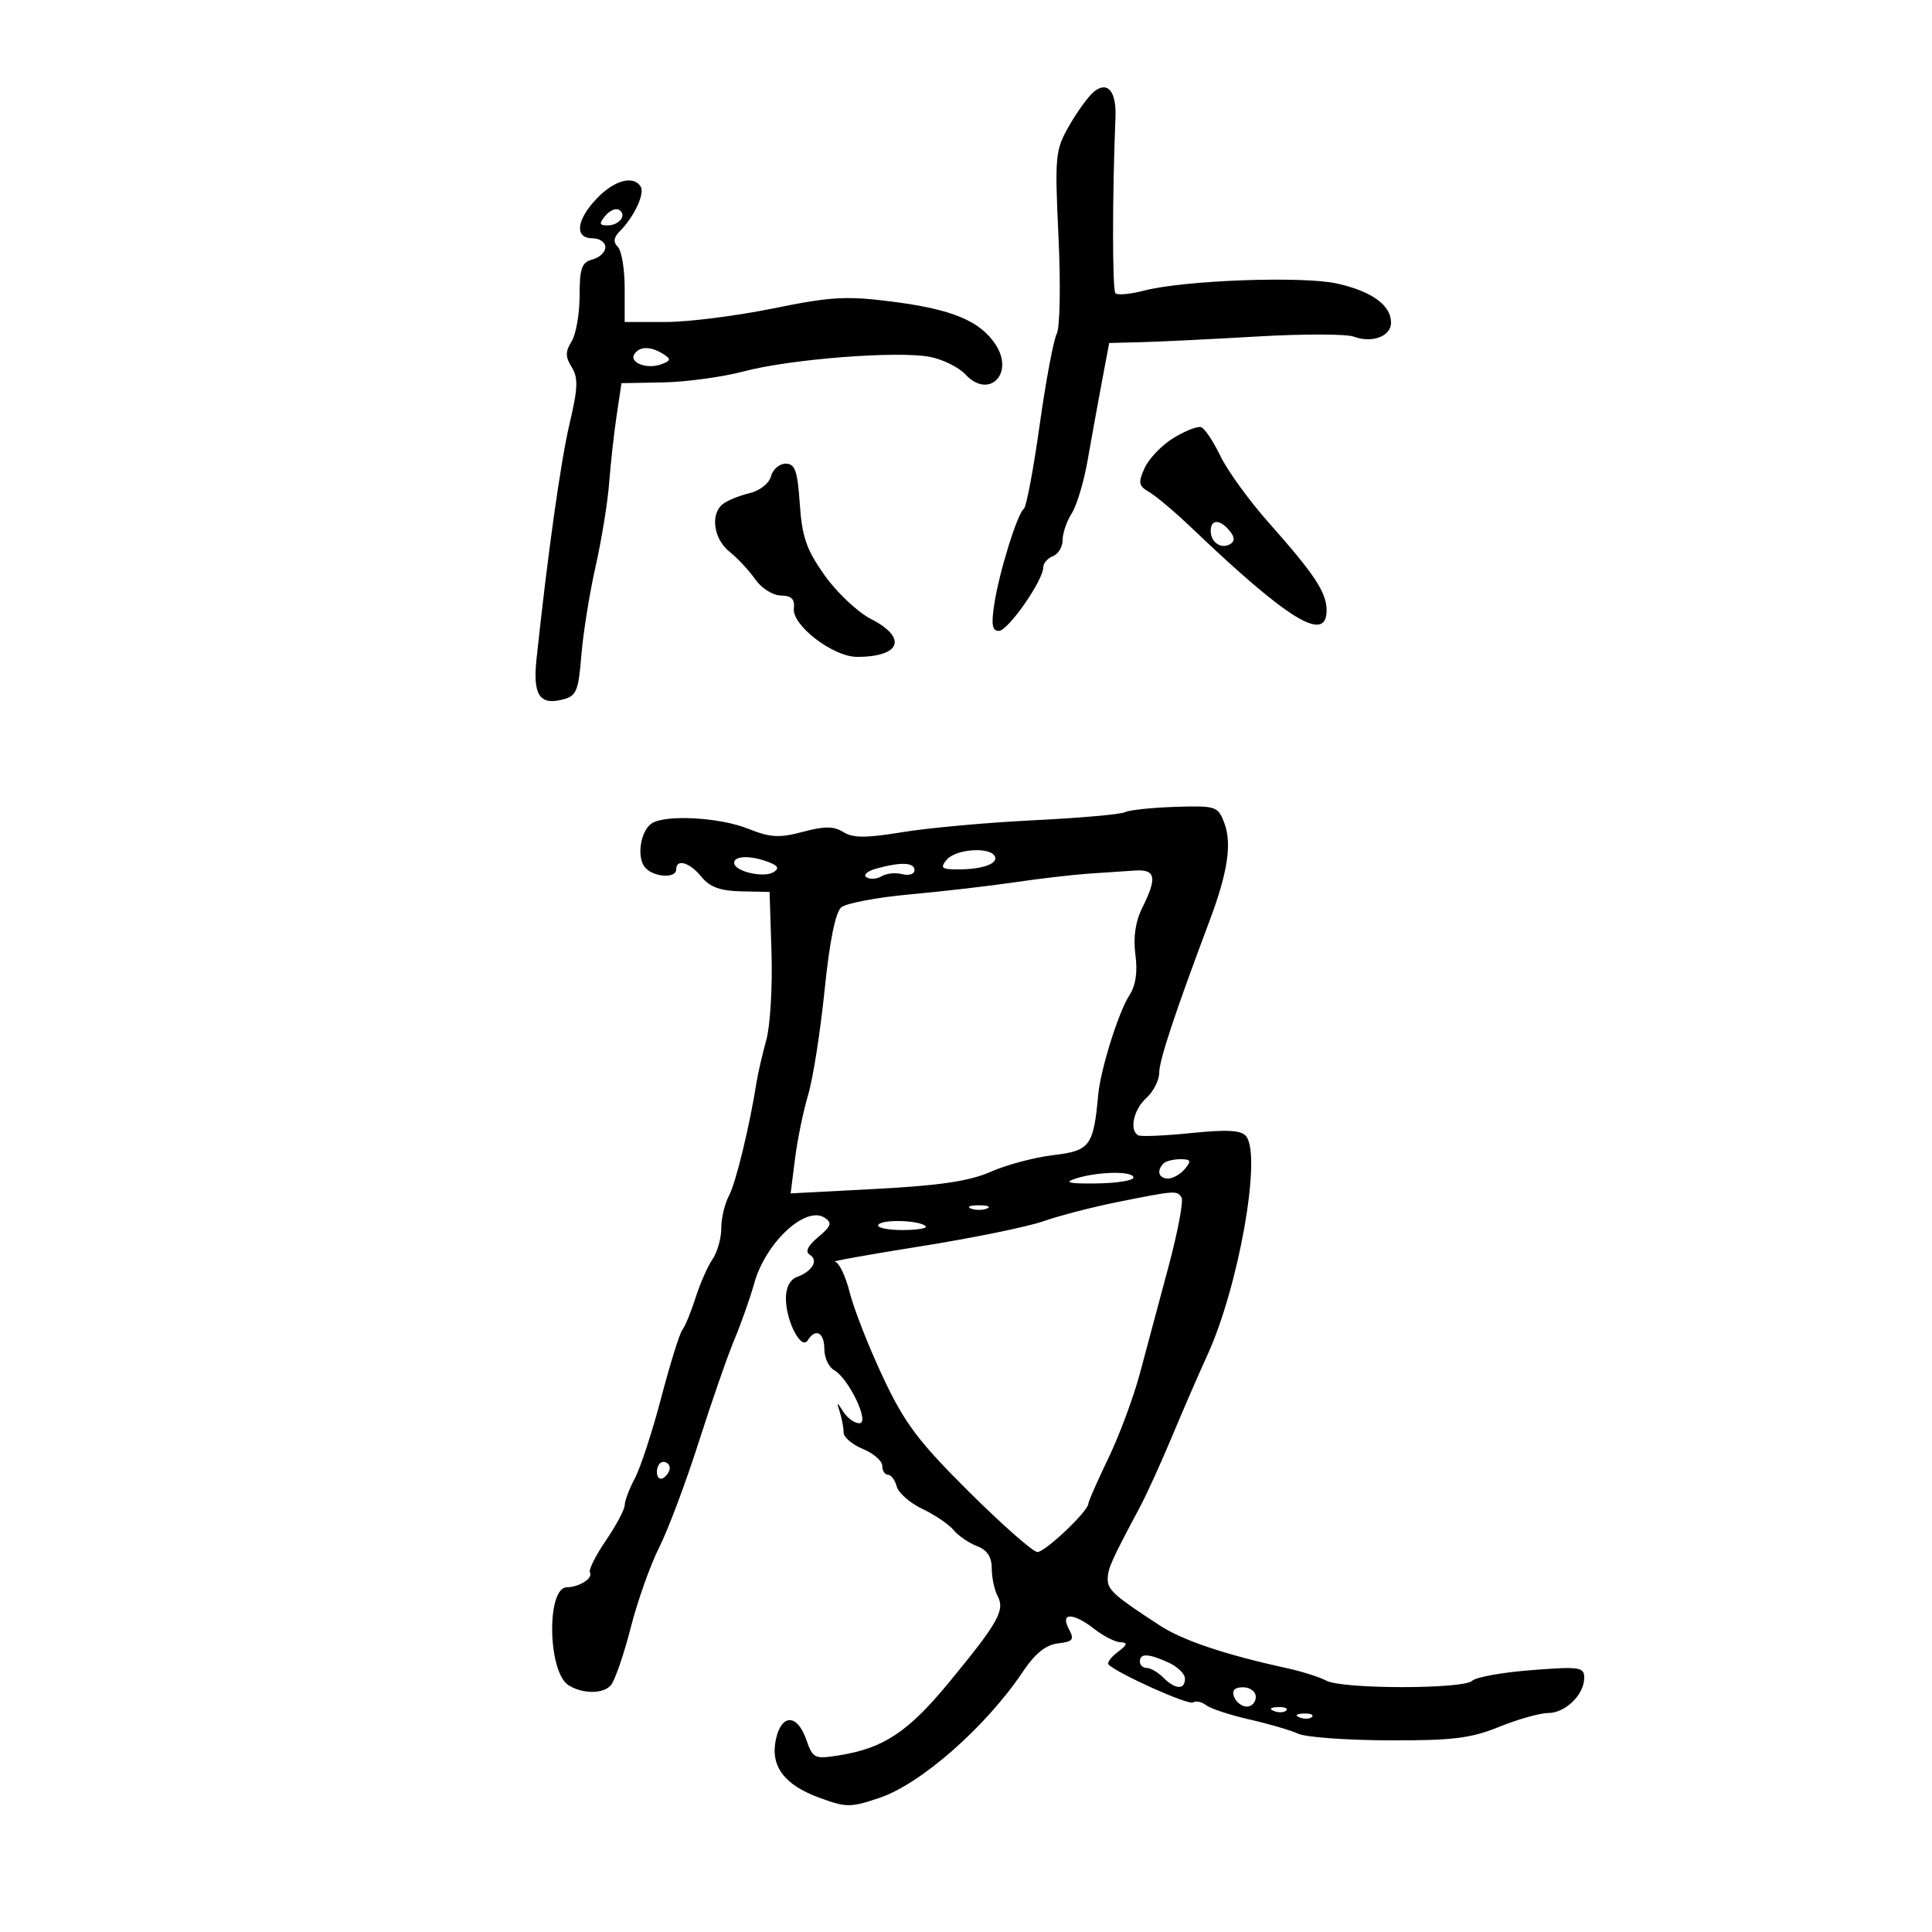 <svg xmlns="http://www.w3.org/2000/svg" width="300" height="300" viewBox="0 0 300 300" version="1.1">
	<path d="M 169.858 14.246 C 169.014 14.936, 167.292 17.300, 166.031 19.500 C 163.853 23.301, 163.770 24.163, 164.365 36.823 C 164.712 44.198, 164.589 50.899, 164.090 51.831 C 163.595 52.757, 162.400 59.137, 161.435 66.008 C 160.471 72.878, 159.370 78.725, 158.988 79 C 157.986 79.723, 155.167 88.786, 154.400 93.750 C 153.896 97.019, 154.062 97.992, 155.122 97.963 C 156.554 97.926, 162 90.107, 162 88.089 C 162 87.455, 162.675 86.678, 163.500 86.362 C 164.325 86.045, 165 84.918, 165 83.858 C 165 82.797, 165.638 80.933, 166.417 79.715 C 167.197 78.497, 168.306 74.800, 168.883 71.500 C 169.460 68.200, 170.450 62.746, 171.083 59.380 L 172.234 53.261 177.367 53.127 C 180.190 53.054, 188.265 52.657, 195.310 52.247 C 202.356 51.836, 209.058 51.847, 210.205 52.271 C 213.073 53.333, 216 52.230, 216 50.088 C 216 47.403, 213.009 45.235, 207.648 44.033 C 202.307 42.836, 183.845 43.509, 177.649 45.126 C 175.531 45.679, 173.532 45.865, 173.206 45.540 C 172.708 45.042, 172.711 30.201, 173.211 18.224 C 173.380 14.178, 171.978 12.514, 169.858 14.246 M 92.687 30.805 C 89.478 34.154, 89.163 37, 92 37 C 93.100 37, 94 37.623, 94 38.383 C 94 39.144, 93.100 40.002, 92 40.290 C 90.329 40.727, 90 41.654, 90 45.920 C 90 48.729, 89.442 51.921, 88.759 53.014 C 87.770 54.598, 87.774 55.408, 88.778 57.016 C 89.804 58.658, 89.743 60.277, 88.447 65.766 C 87.067 71.616, 85.048 85.991, 83.309 102.347 C 82.721 107.878, 83.769 109.526, 87.310 108.637 C 89.515 108.084, 89.817 107.381, 90.272 101.760 C 90.551 98.317, 91.541 92.125, 92.473 88 C 93.405 83.875, 94.357 78.025, 94.588 75 C 94.819 71.975, 95.343 67.250, 95.754 64.500 L 96.500 59.500 103 59.378 C 106.575 59.311, 112.200 58.540, 115.500 57.666 C 122.709 55.755, 139.295 54.458, 144.363 55.408 C 146.368 55.784, 148.881 57.029, 149.948 58.175 C 153.545 62.036, 157.554 58.020, 154.601 53.513 C 152.194 49.840, 147.896 48.044, 138.670 46.853 C 131.440 45.919, 129.085 46.051, 120.057 47.892 C 114.373 49.051, 106.859 50, 103.361 50 L 97 50 97 44.700 C 97 41.785, 96.521 38.921, 95.936 38.336 C 95.183 37.583, 95.284 36.859, 96.278 35.865 C 98.471 33.672, 100.155 30.059, 99.487 28.979 C 98.373 27.176, 95.399 27.974, 92.687 30.805 M 93.991 33.511 C 92.986 34.722, 93.047 35, 94.319 35 C 96.185 35, 97.406 33.369, 96.130 32.580 C 95.633 32.273, 94.671 32.692, 93.991 33.511 M 98.496 55.007 C 97.672 56.340, 100.542 57.390, 102.722 56.553 C 104.197 55.987, 104.233 55.759, 102.972 54.962 C 101.039 53.739, 99.268 53.757, 98.496 55.007 M 182.230 68.002 C 180.431 69.098, 178.415 71.190, 177.749 72.651 C 176.697 74.960, 176.789 75.450, 178.447 76.403 C 179.496 77.007, 182.475 79.525, 185.068 82 C 200.067 96.319, 206.009 99.940, 205.993 94.750 C 205.985 91.992, 204.113 89.161, 197 81.150 C 193.975 77.743, 190.600 73.086, 189.500 70.802 C 188.400 68.517, 187.050 66.504, 186.500 66.328 C 185.950 66.152, 184.028 66.905, 182.230 68.002 M 119.722 73.954 C 119.432 75.065, 117.978 76.204, 116.356 76.592 C 114.785 76.968, 112.938 77.719, 112.250 78.260 C 110.259 79.829, 110.799 83.694, 113.286 85.677 C 114.543 86.680, 116.343 88.612, 117.286 89.972 C 118.231 91.336, 120.008 92.456, 121.250 92.472 C 122.902 92.493, 123.440 93.032, 123.272 94.500 C 122.976 97.106, 129.375 102, 133.079 102 C 139.868 102, 140.959 99.044, 135.250 96.120 C 133.188 95.064, 129.951 92.017, 128.057 89.350 C 125.230 85.369, 124.538 83.380, 124.190 78.250 C 123.842 73.101, 123.456 72, 122 72 C 121.028 72, 120.003 72.880, 119.722 73.954 M 188 82.441 C 188 84.233, 189.652 85.333, 191.049 84.470 C 191.765 84.027, 191.727 83.376, 190.926 82.411 C 189.415 80.590, 188 80.605, 188 82.441 M 174.692 126.117 C 174.037 126.456, 167.650 127.020, 160.500 127.370 C 153.350 127.720, 144.212 128.547, 140.193 129.208 C 134.497 130.144, 132.460 130.144, 130.956 129.205 C 129.469 128.276, 128.029 128.267, 124.662 129.168 C 121.005 130.146, 119.619 130.065, 116.128 128.668 C 111.762 126.921, 103.405 126.456, 101.227 127.839 C 99.467 128.956, 98.816 133.073, 100.146 134.676 C 101.429 136.222, 105 136.461, 105 135 C 105 133.284, 107.101 133.903, 108.926 136.157 C 110.208 137.740, 111.846 138.339, 115.086 138.407 L 119.500 138.500 119.800 148 C 119.965 153.225, 119.600 159.302, 118.989 161.504 C 118.378 163.706, 117.701 166.631, 117.485 168.004 C 116.411 174.834, 114.247 183.737, 113.188 185.684 C 112.535 186.886, 112 189.148, 112 190.712 C 112 192.276, 111.389 194.443, 110.642 195.527 C 109.896 196.612, 108.712 199.300, 108.012 201.500 C 107.312 203.700, 106.387 205.950, 105.956 206.500 C 105.525 207.050, 104.052 211.775, 102.683 217 C 101.313 222.225, 99.477 227.850, 98.603 229.500 C 97.728 231.150, 97.010 233.047, 97.006 233.715 C 97.003 234.383, 95.689 236.852, 94.087 239.201 C 92.485 241.551, 91.367 243.785, 91.603 244.167 C 92.144 245.043, 89.975 246.439, 88.020 246.474 C 84.824 246.531, 85.055 259.661, 88.287 261.689 C 90.488 263.069, 93.710 263.054, 94.869 261.658 C 95.496 260.902, 96.878 256.888, 97.939 252.738 C 99.001 248.588, 100.990 242.980, 102.359 240.277 C 103.729 237.574, 106.491 230.219, 108.497 223.931 C 110.503 217.644, 112.996 210.475, 114.037 208 C 115.078 205.525, 116.471 201.573, 117.132 199.219 C 118.902 192.919, 125.115 187.158, 128.054 189.090 C 129.253 189.878, 129.082 190.391, 127.053 192.090 C 125.417 193.461, 124.985 194.373, 125.751 194.846 C 127.135 195.701, 126.143 197.409, 123.750 198.292 C 122.643 198.700, 122.013 199.960, 122.035 201.719 C 122.080 205.233, 124.441 209.713, 125.417 208.135 C 126.620 206.187, 128 206.890, 128 209.450 C 128 210.798, 128.675 212.279, 129.501 212.741 C 131.799 214.026, 135.126 221, 133.442 221 C 132.704 221, 131.593 220.213, 130.974 219.250 C 129.923 217.616, 129.887 217.621, 130.424 219.332 C 130.741 220.339, 131 221.747, 131 222.460 C 131 223.174, 132.350 224.317, 134 225 C 135.650 225.683, 137 226.863, 137 227.621 C 137 228.380, 137.398 229, 137.883 229 C 138.369 229, 138.981 229.819, 139.242 230.819 C 139.504 231.820, 141.295 233.386, 143.221 234.301 C 145.148 235.215, 147.330 236.693, 148.071 237.586 C 148.812 238.478, 150.449 239.600, 151.709 240.079 C 153.283 240.678, 154 241.761, 154 243.541 C 154 244.966, 154.410 246.897, 154.910 247.832 C 156.087 250.031, 155.002 251.961, 147.382 261.216 C 141.037 268.922, 137.221 271.461, 130.322 272.565 C 126.463 273.182, 126.218 273.065, 125.187 270.106 C 123.801 266.131, 121.357 266.097, 120.491 270.041 C 119.574 274.218, 121.729 277.132, 127.233 279.153 C 131.418 280.690, 132.075 280.690, 136.617 279.153 C 143.033 276.981, 153.123 268.098, 158.798 259.625 C 160.715 256.764, 162.394 255.403, 164.280 255.184 C 166.629 254.910, 166.858 254.604, 165.964 252.934 C 164.577 250.341, 166.645 250.375, 170 253 C 171.375 254.076, 173.175 254.980, 174 255.010 C 175.154 255.051, 175.055 255.400, 173.573 256.521 C 172.513 257.323, 171.864 258.197, 172.130 258.463 C 173.543 259.876, 184.506 264.805, 185.234 264.355 C 185.704 264.065, 186.630 264.259, 187.294 264.785 C 187.957 265.312, 190.975 266.305, 194 266.994 C 197.025 267.682, 200.451 268.683, 201.614 269.219 C 202.777 269.754, 209.077 270.214, 215.614 270.240 C 225.529 270.280, 228.377 269.932, 232.787 268.144 C 235.695 266.965, 239.113 266, 240.382 266 C 243.069 266, 246 263.143, 246 260.523 C 246 258.861, 245.294 258.758, 237.817 259.335 C 233.317 259.682, 229.177 260.423, 228.617 260.983 C 227.288 262.312, 208.436 262.304, 205.949 260.972 C 204.893 260.407, 202.110 259.527, 199.764 259.017 C 190.355 256.969, 183.700 254.741, 180.191 252.464 C 173.067 247.839, 172 246.892, 172.006 245.203 C 172.012 243.571, 172.582 242.293, 176.941 234.142 C 178.012 232.139, 180.297 227.125, 182.019 223 C 183.740 218.875, 186.191 213.230, 187.464 210.457 C 192.320 199.876, 195.938 179.516, 193.508 176.447 C 192.751 175.492, 190.630 175.365, 185 175.938 C 180.875 176.358, 177.162 176.517, 176.750 176.292 C 175.318 175.509, 176.011 172.300, 178 170.500 C 179.100 169.505, 180 167.744, 180 166.587 C 180 164.659, 182.448 157.269, 187.814 143 C 190.644 135.476, 191.322 130.976, 190.106 127.780 C 189.122 125.191, 188.811 125.089, 182.483 125.290 C 178.854 125.406, 175.348 125.778, 174.692 126.117 M 147 133.500 C 145.940 134.777, 146.206 135, 148.796 135 C 152.630 135, 155.154 134.058, 154.435 132.895 C 153.541 131.448, 148.353 131.870, 147 133.500 M 114 133.981 C 114 135.304, 118.576 136.380, 120.127 135.422 C 121.024 134.867, 120.832 134.445, 119.434 133.898 C 116.641 132.804, 114 132.845, 114 133.981 M 136.010 134.892 C 134.641 135.274, 133.987 135.874, 134.558 136.227 C 135.129 136.579, 136.186 136.503, 136.908 136.057 C 137.631 135.610, 139.072 135.467, 140.111 135.739 C 141.150 136.011, 142 135.731, 142 135.117 C 142 133.896, 139.877 133.816, 136.010 134.892 M 169 135.662 C 166.525 135.834, 161.350 136.440, 157.500 137.008 C 153.650 137.577, 146.346 138.420, 141.269 138.882 C 136.193 139.345, 131.408 140.247, 130.636 140.887 C 129.728 141.641, 128.812 146.182, 128.039 153.776 C 127.382 160.224, 126.235 167.525, 125.490 170 C 124.746 172.475, 123.829 176.933, 123.453 179.906 L 122.770 185.311 136.099 184.608 C 145.985 184.086, 150.574 183.397, 153.861 181.943 C 156.298 180.865, 160.679 179.703, 163.596 179.360 C 169.249 178.695, 169.812 177.935, 170.529 170 C 170.882 166.104, 173.692 157.118, 175.351 154.587 C 176.354 153.056, 176.670 150.957, 176.306 148.242 C 175.945 145.551, 176.307 143.092, 177.381 140.939 C 179.713 136.263, 179.459 134.971, 176.250 135.175 C 174.738 135.271, 171.475 135.490, 169 135.662 M 180.667 180.667 C 179.550 181.783, 179.920 183, 181.378 183 C 182.135 183, 183.315 182.325, 184 181.500 C 185.034 180.254, 184.914 180, 183.289 180 C 182.213 180, 181.033 180.300, 180.667 180.667 M 167 183.017 C 165.139 183.626, 165.970 183.817, 170.250 183.763 C 173.412 183.724, 176 183.311, 176 182.846 C 176 181.802, 170.386 181.909, 167 183.017 M 173.500 186.659 C 169.650 187.431, 164.475 188.772, 162 189.638 C 159.525 190.504, 150.975 192.250, 143 193.518 C 135.025 194.787, 129.009 195.864, 129.631 195.913 C 130.253 195.961, 131.295 198.114, 131.945 200.697 C 132.596 203.280, 134.924 209.209, 137.118 213.871 C 140.480 221.014, 142.585 223.816, 150.495 231.674 C 155.658 236.803, 160.426 241, 161.090 241 C 162.301 241, 169 234.637, 169 233.487 C 169 233.150, 170.390 229.991, 172.090 226.467 C 173.789 222.944, 175.998 217.010, 176.999 213.280 C 177.999 209.551, 179.997 202.092, 181.439 196.704 C 182.881 191.316, 183.796 186.479, 183.472 185.954 C 182.775 184.827, 182.549 184.843, 173.500 186.659 M 150.750 187.662 C 151.438 187.940, 152.563 187.940, 153.250 187.662 C 153.938 187.385, 153.375 187.158, 152 187.158 C 150.625 187.158, 150.063 187.385, 150.750 187.662 M 136.383 190.189 C 136.108 190.635, 137.784 191, 140.108 191 C 142.432 191, 144.066 190.732, 143.739 190.405 C 142.797 189.464, 136.938 189.291, 136.383 190.189 M 102 228.559 C 102 229.416, 102.450 229.840, 103 229.500 C 103.550 229.160, 104 228.459, 104 227.941 C 104 227.423, 103.550 227, 103 227 C 102.450 227, 102 227.702, 102 228.559 M 177 258 C 177 258.550, 177.482 259, 178.071 259 C 178.661 259, 179.818 259.675, 180.643 260.500 C 182.503 262.360, 184 262.432, 184 260.661 C 184 259.924, 182.854 258.799, 181.453 258.161 C 178.327 256.736, 177 256.689, 177 258 M 191.638 263.500 C 191.955 264.325, 192.841 265, 193.607 265 C 194.373 265, 195 264.325, 195 263.500 C 195 262.675, 194.115 262, 193.031 262 C 191.692 262, 191.247 262.480, 191.638 263.500 M 197.813 265.683 C 198.534 265.972, 199.397 265.936, 199.729 265.604 C 200.061 265.272, 199.471 265.036, 198.417 265.079 C 197.252 265.127, 197.015 265.364, 197.813 265.683 M 201.813 266.683 C 202.534 266.972, 203.397 266.936, 203.729 266.604 C 204.061 266.272, 203.471 266.036, 202.417 266.079 C 201.252 266.127, 201.015 266.364, 201.813 266.683" stroke="none" fill="black" fill-rule="evenodd"/>
</svg>